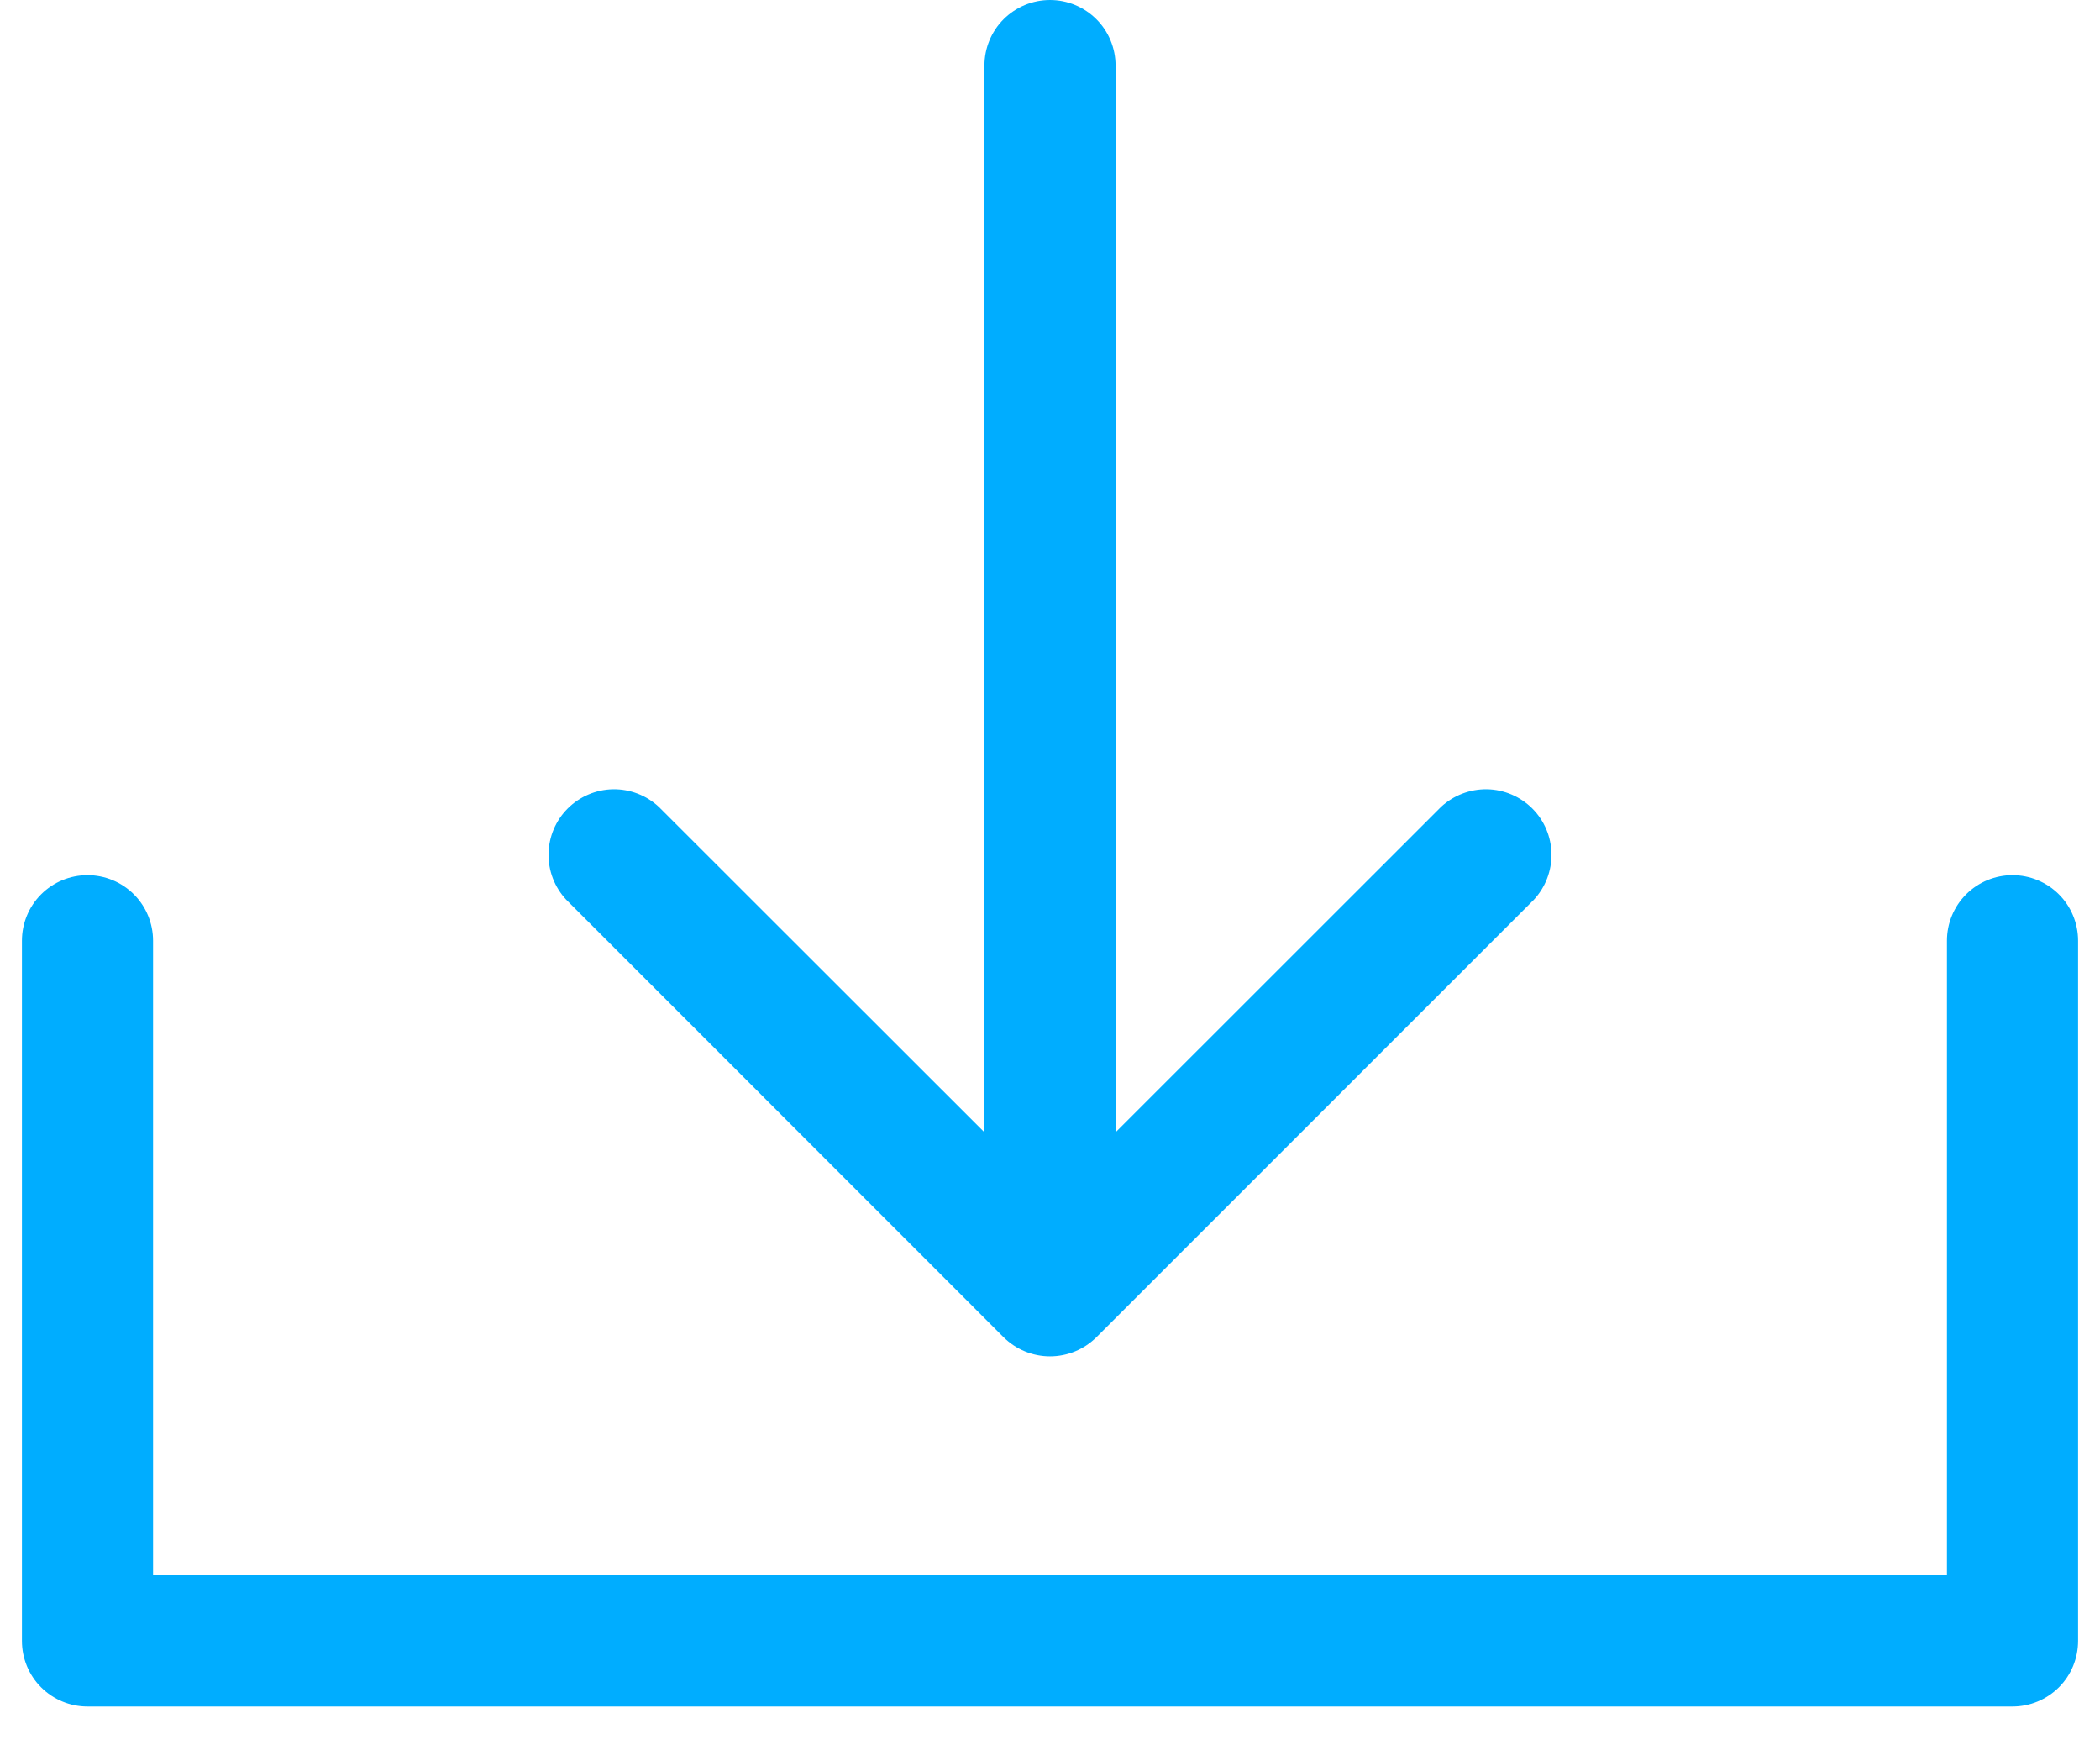 <svg width="18" height="15" viewBox="0 0 18 15" fill="none" xmlns="http://www.w3.org/2000/svg">
<path d="M17.812 8.062V14.062C17.812 14.212 17.753 14.355 17.648 14.46C17.542 14.566 17.399 14.625 17.25 14.625H0.75C0.601 14.625 0.458 14.566 0.352 14.46C0.247 14.355 0.188 14.212 0.188 14.062V8.062C0.188 7.913 0.247 7.77 0.352 7.665C0.458 7.559 0.601 7.5 0.75 7.5C0.899 7.5 1.042 7.559 1.148 7.665C1.253 7.77 1.312 7.913 1.312 8.062V13.5H16.688V8.062C16.688 7.913 16.747 7.77 16.852 7.665C16.958 7.559 17.101 7.5 17.25 7.5C17.399 7.5 17.542 7.559 17.648 7.665C17.753 7.77 17.812 7.913 17.812 8.062ZM8.602 11.46C8.708 11.565 8.851 11.624 9 11.624C9.149 11.624 9.292 11.565 9.398 11.46L13.148 7.71C13.247 7.603 13.301 7.462 13.298 7.317C13.296 7.171 13.237 7.032 13.134 6.929C13.031 6.826 12.892 6.767 12.746 6.764C12.6 6.762 12.459 6.816 12.352 6.915L9.562 9.704V0.562C9.562 0.413 9.503 0.27 9.398 0.165C9.292 0.059 9.149 0 9 0C8.851 0 8.708 0.059 8.602 0.165C8.497 0.27 8.438 0.413 8.438 0.562V9.704L5.647 6.915C5.541 6.816 5.4 6.762 5.254 6.764C5.108 6.767 4.969 6.826 4.866 6.929C4.763 7.032 4.704 7.171 4.702 7.317C4.699 7.462 4.753 7.603 4.853 7.71L8.602 11.46Z" fill="#00ADFF"/>
</svg>

